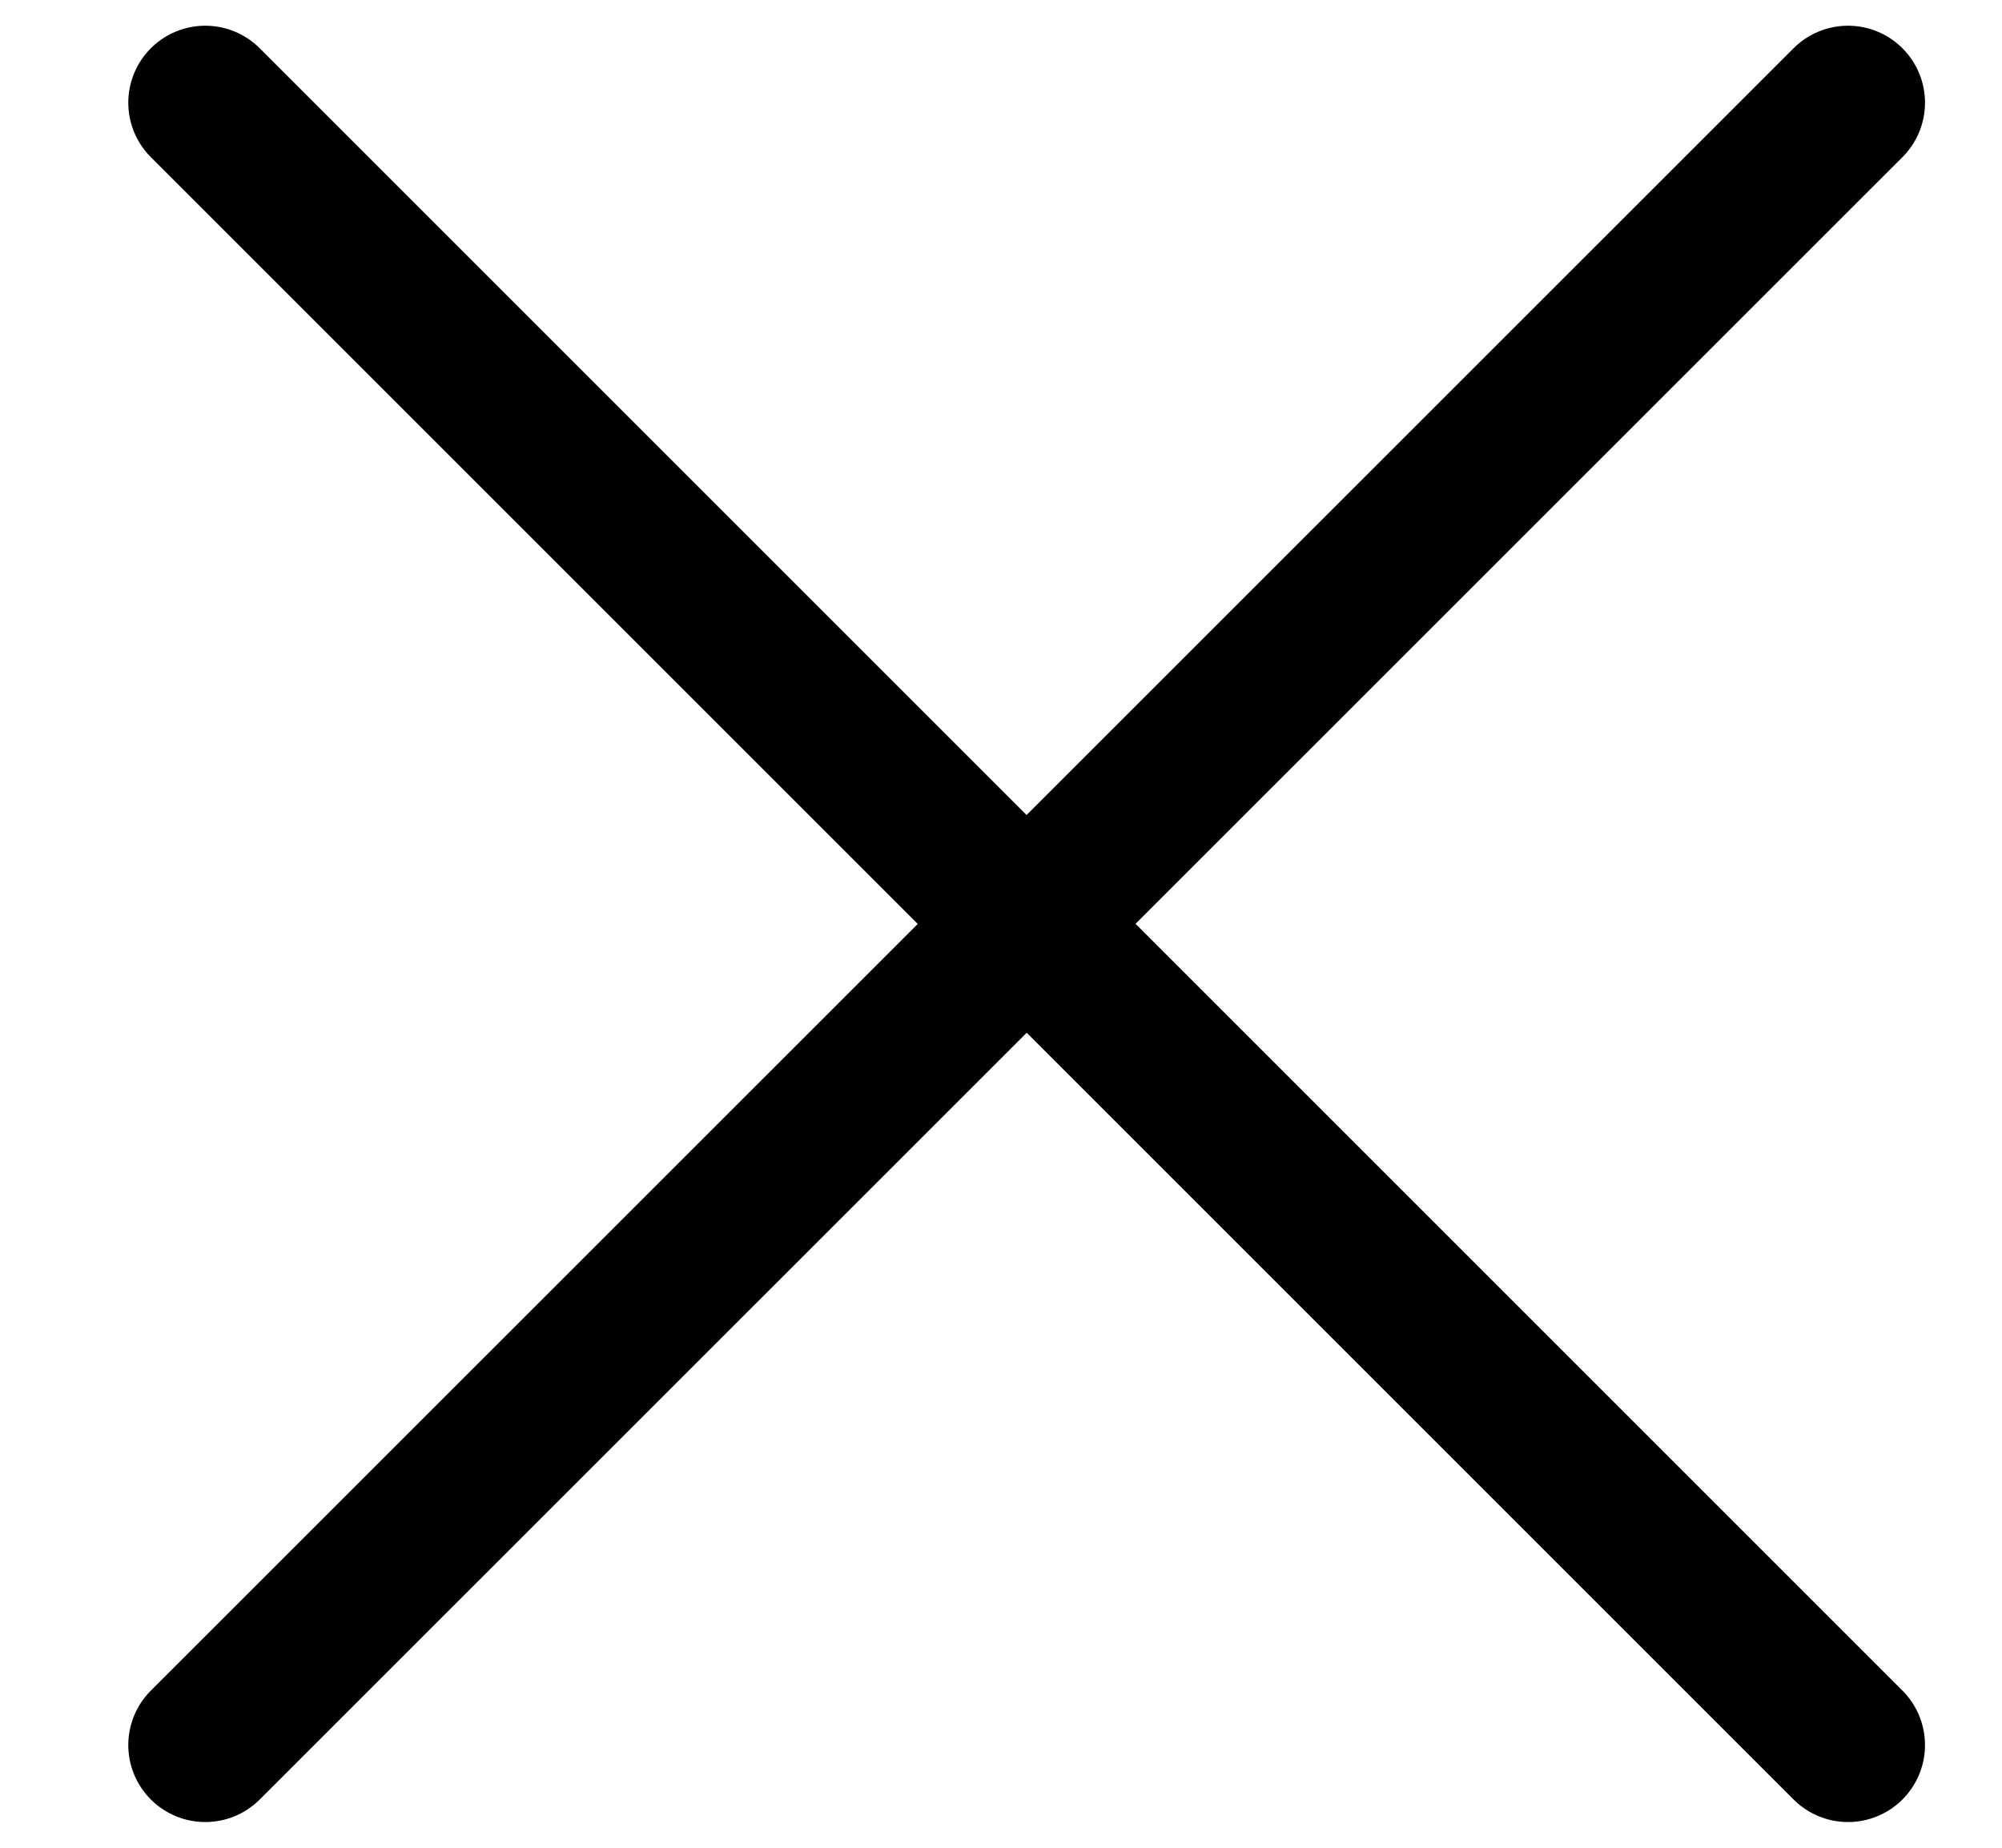 <svg xmlns="http://www.w3.org/2000/svg" width="13" height="12" viewBox="0 0 13 12" fill="none">
<path d="M1.333 11.333L6.667 6L12 11.333M12 0.667L6.666 6L1.333 0.667" stroke="currentColor" stroke-linecap="round" stroke-linejoin="round"/>
</svg>